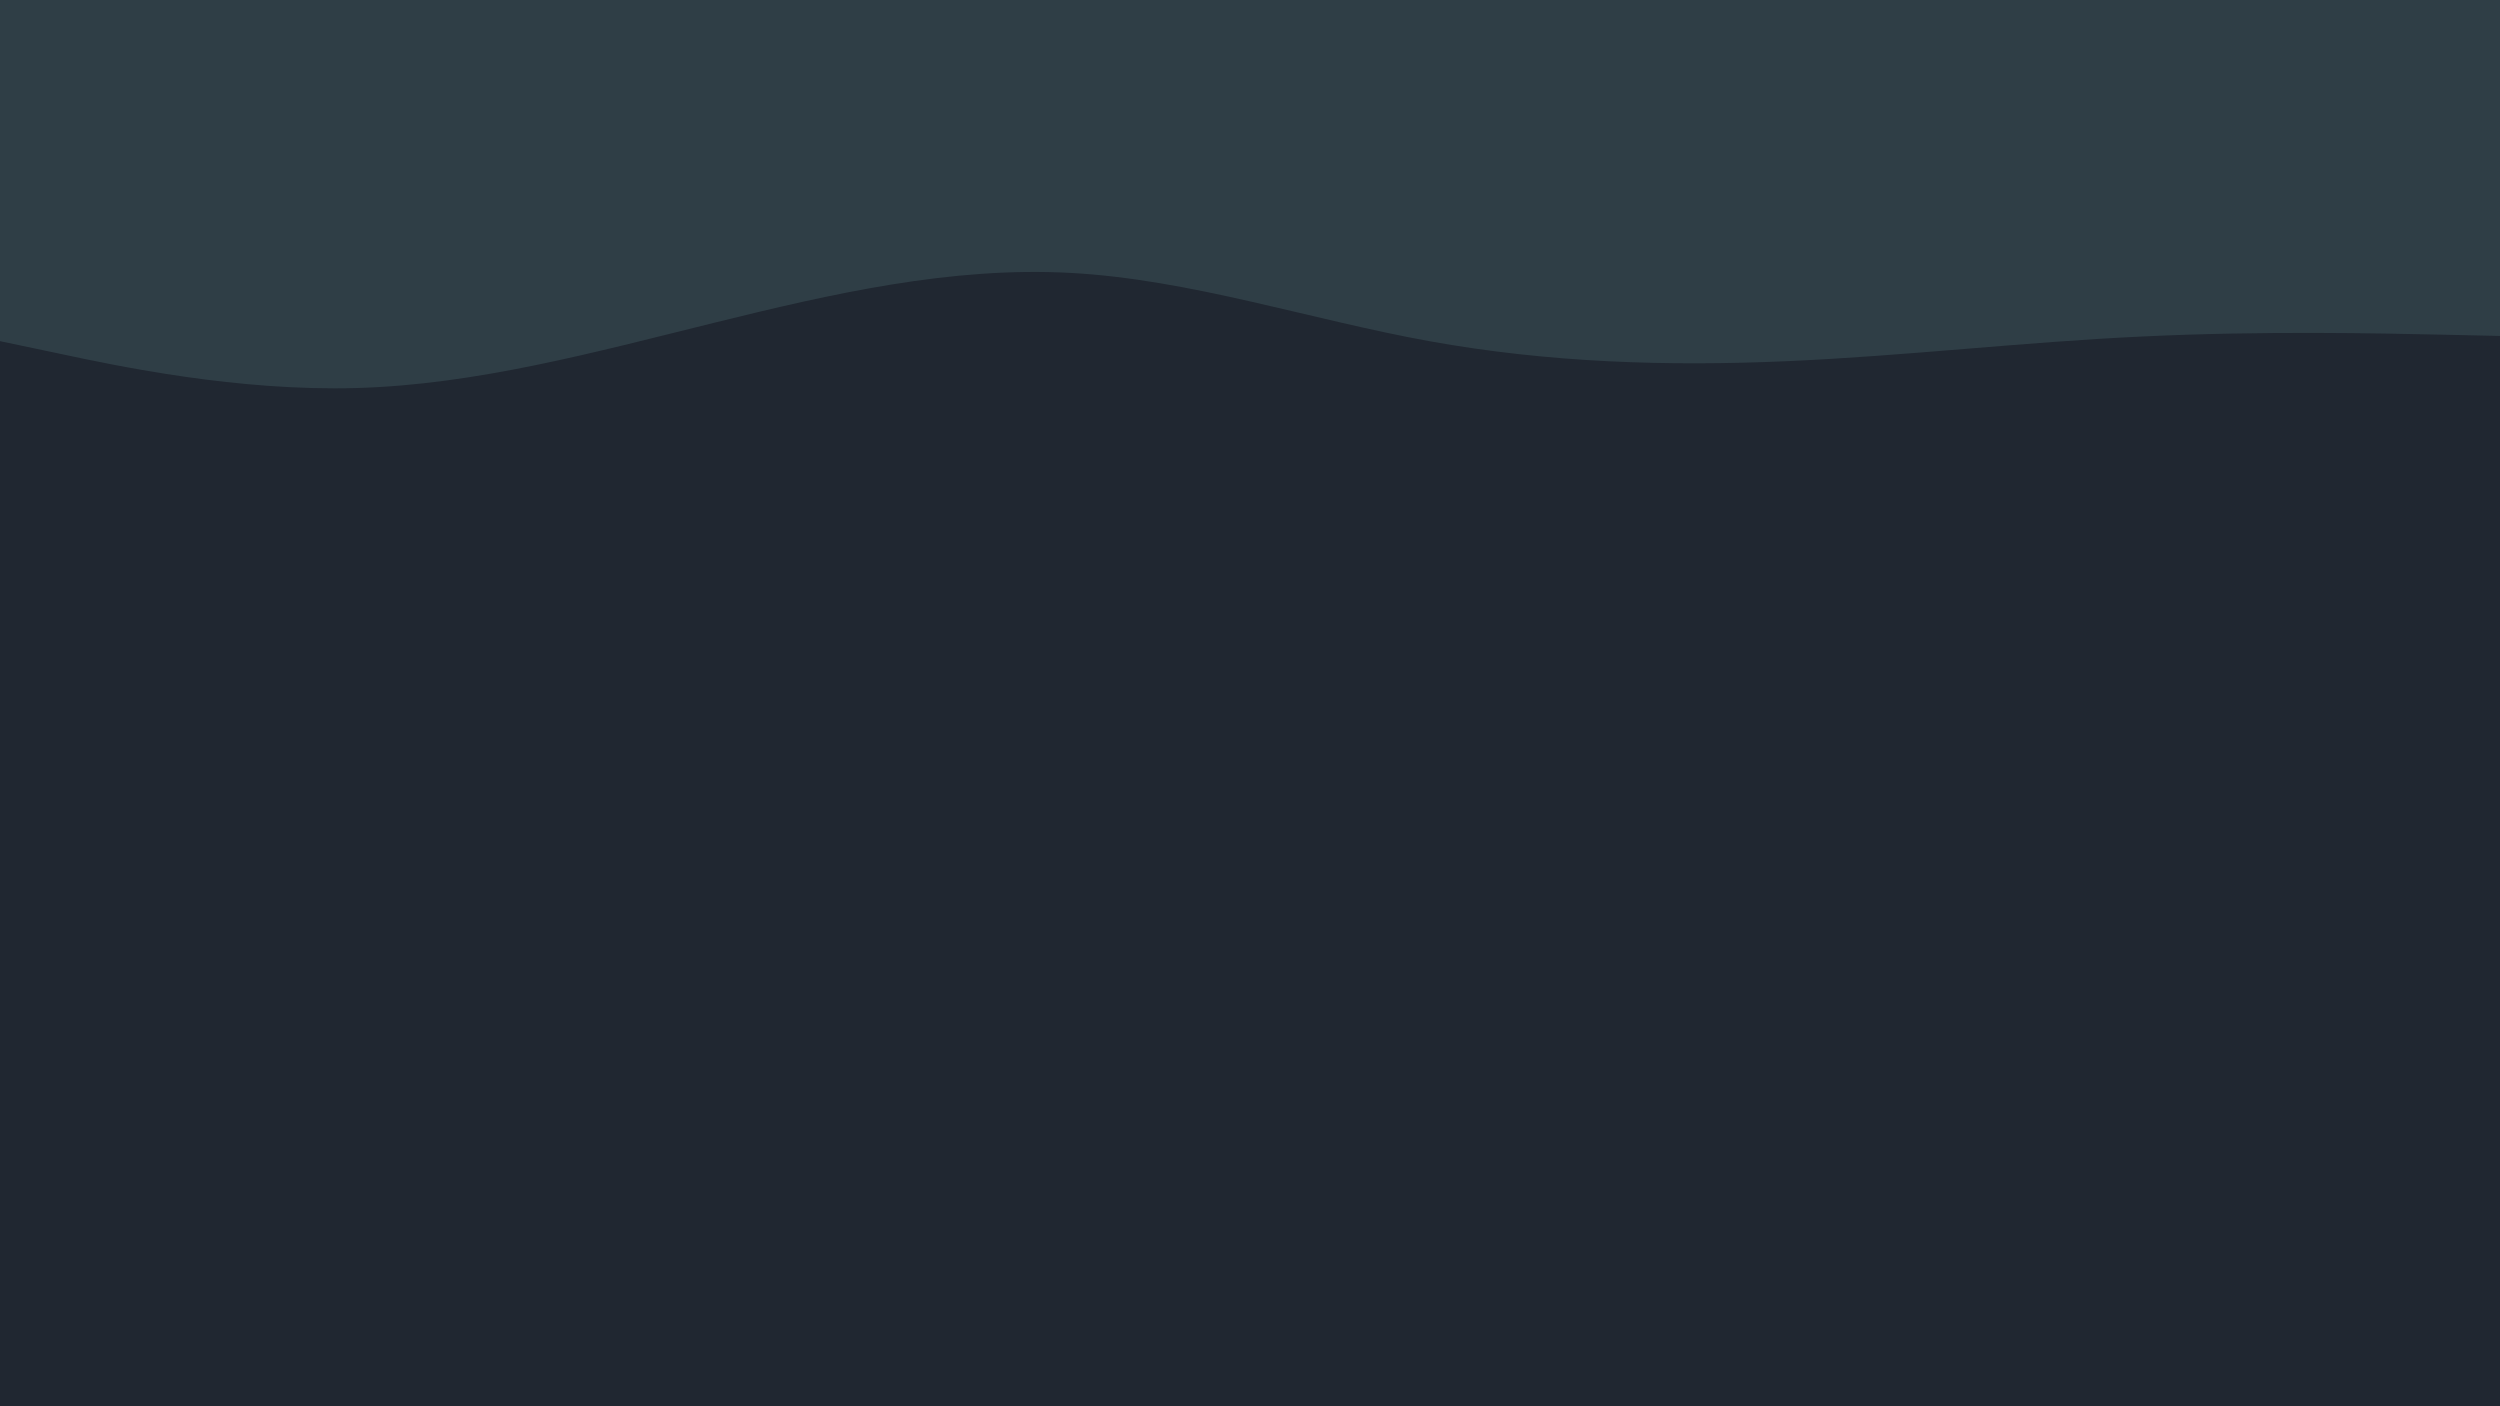 <svg id="visual" viewBox="0 0 960 540" width="960" height="540" xmlns="http://www.w3.org/2000/svg" xmlns:xlink="http://www.w3.org/1999/xlink" version="1.1"><rect x="0" y="0" width="960" height="540" fill="#202731"></rect><path d="M0 131L22.8 135.8C45.7 140.7 91.3 150.3 137 149C182.7 147.7 228.3 135.3 274 124C319.7 112.7 365.3 102.3 411.2 104.8C457 107.3 503 122.7 548.8 131C594.7 139.3 640.3 140.7 686 138.7C731.7 136.7 777.3 131.3 823 129.2C868.7 127 914.3 128 937.2 128.5L960 129L960 0L937.2 0C914.3 0 868.7 0 823 0C777.3 0 731.7 0 686 0C640.3 0 594.7 0 548.8 0C503 0 457 0 411.2 0C365.3 0 319.7 0 274 0C228.3 0 182.7 0 137 0C91.3 0 45.7 0 22.8 0L0 0Z" fill="#2f3e46" stroke-linecap="round" stroke-linejoin="miter"></path></svg>